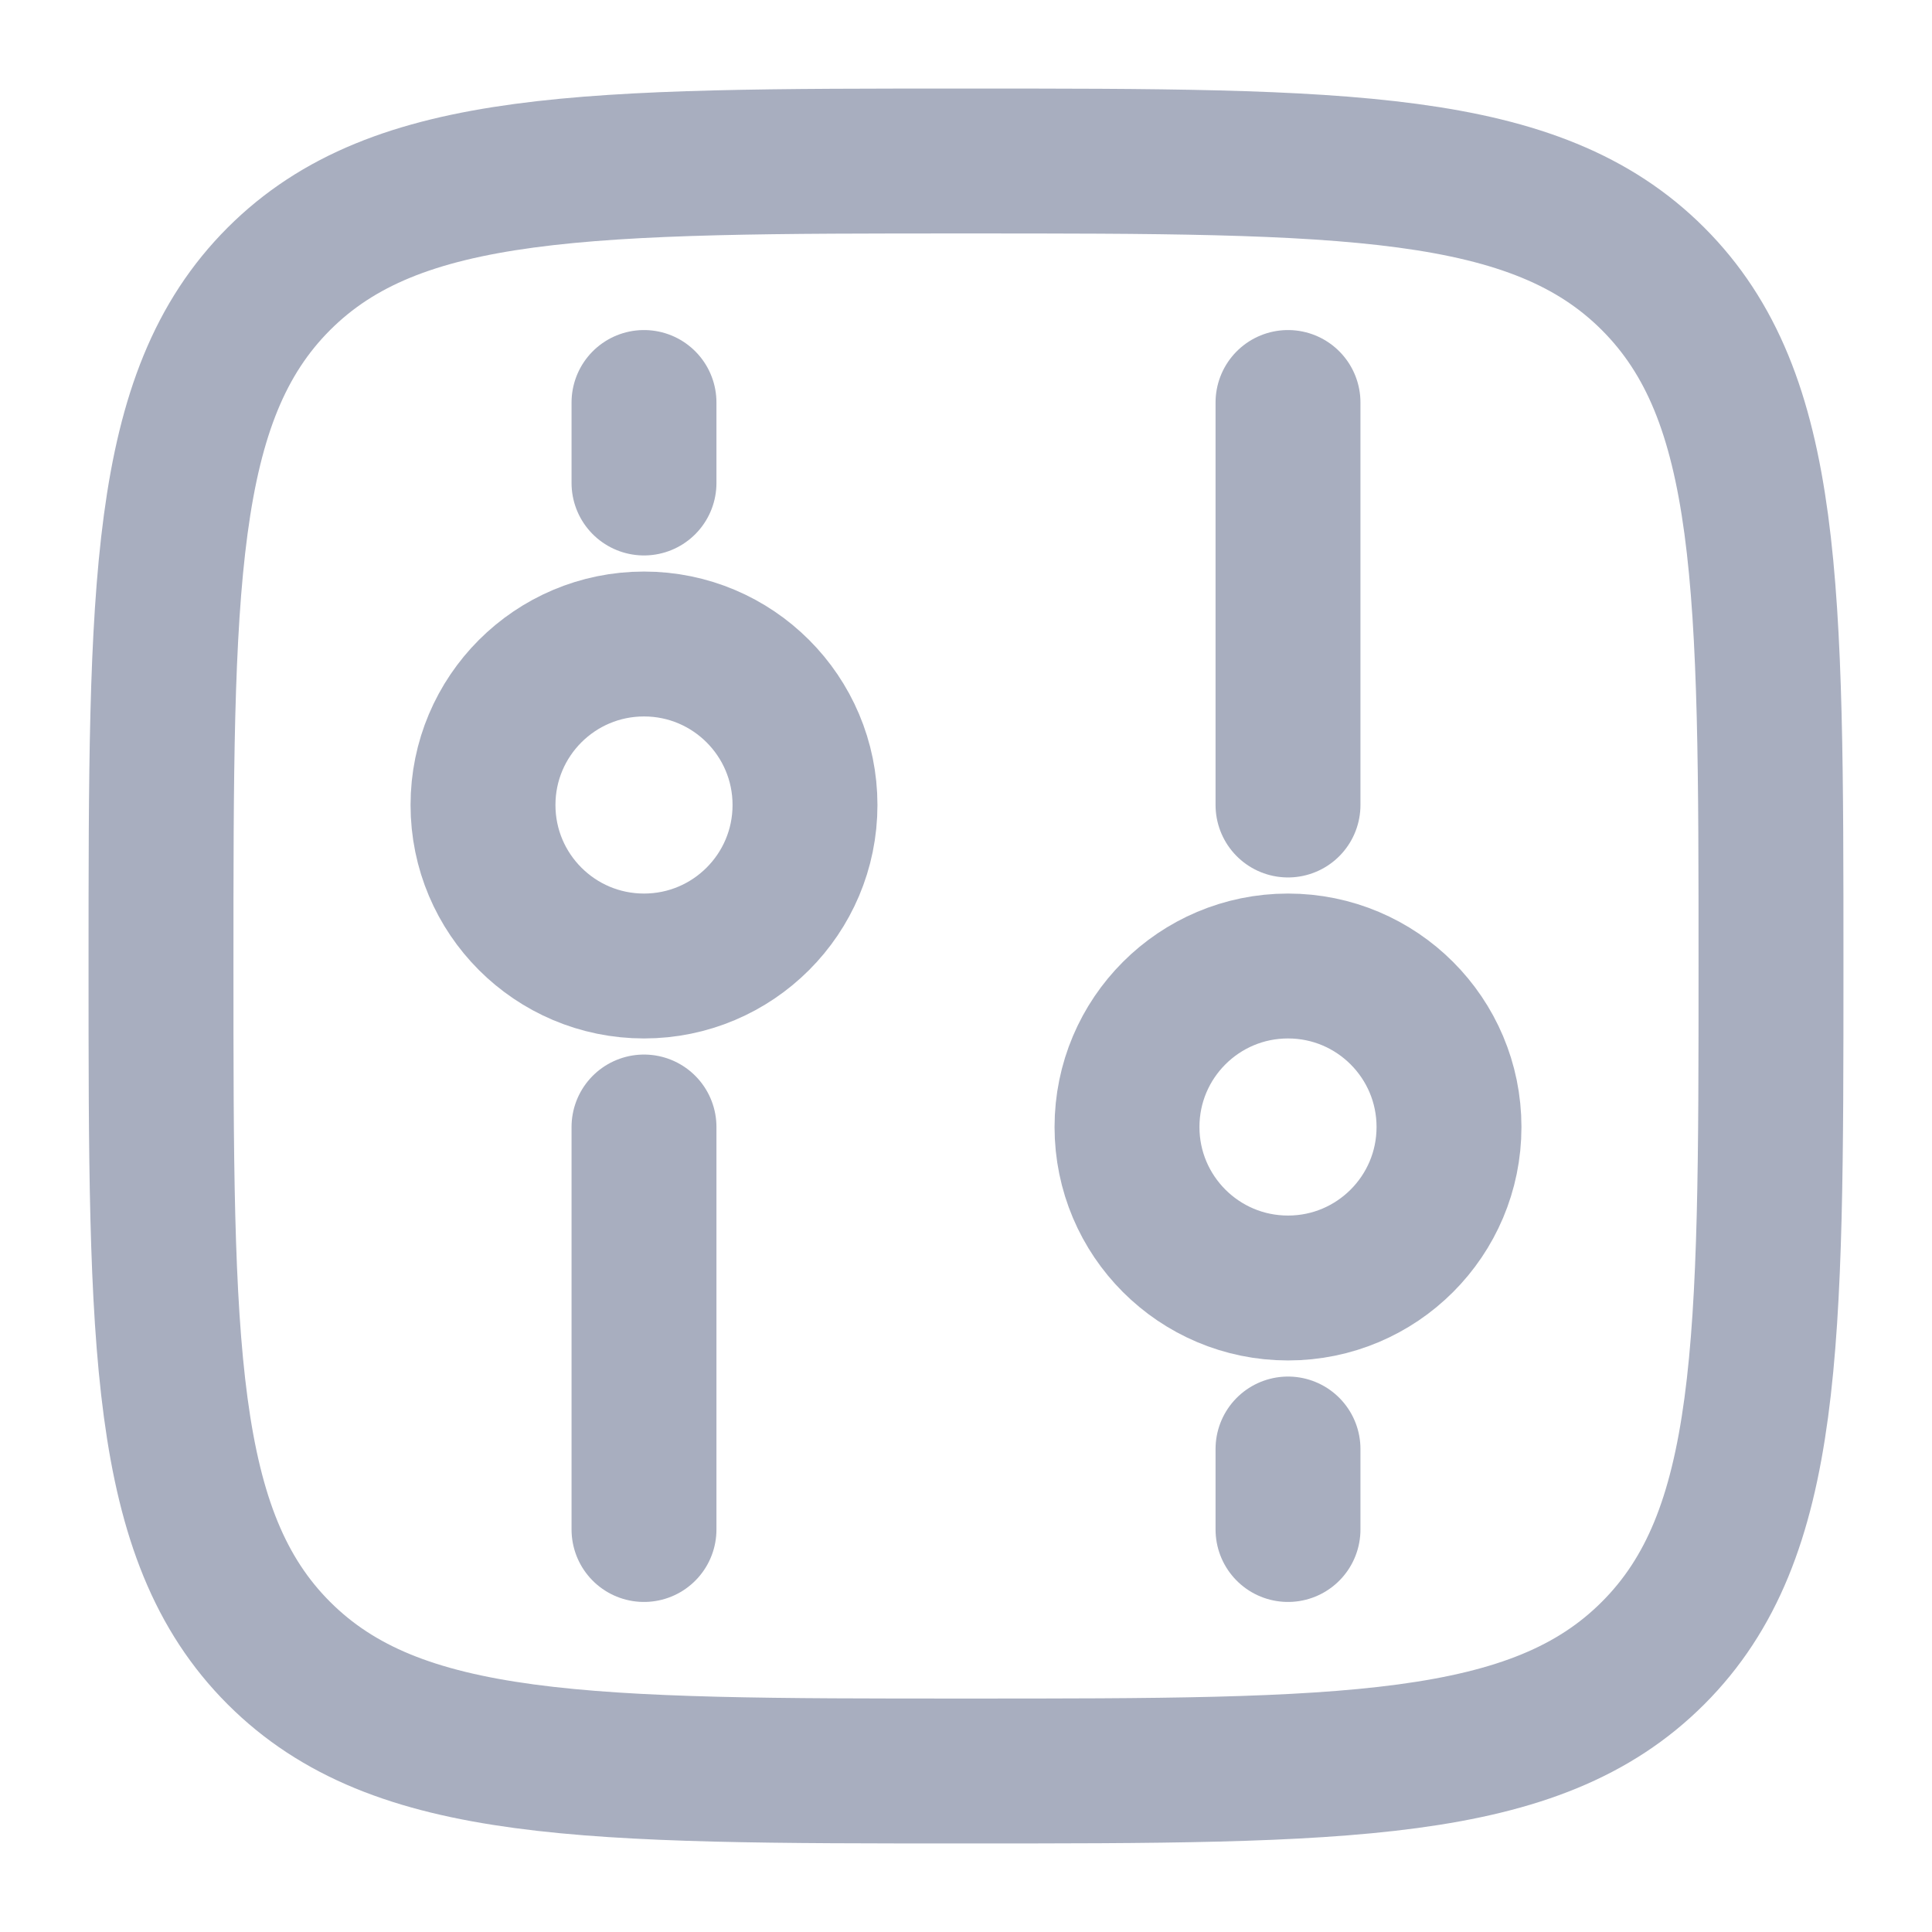 <svg width="24" height="24" viewBox="0 0 24 24" fill="none" xmlns="http://www.w3.org/2000/svg">
<path d="M2 12C2 7.286 2 4.929 3.464 3.464C4.929 2 7.286 2 12 2C16.714 2 19.071 2 20.535 3.464C22 4.929 22 7.286 22 12C22 16.714 22 19.071 20.535 20.535C19.071 22 16.714 22 12 22C7.286 22 4.929 22 3.464 20.535C2 19.071 2 16.714 2 12Z" stroke="#A8AEBF" stroke-width="1.8"/>
<ellipse cx="8" cy="10" rx="2" ry="2" stroke="#A8AEBF" stroke-width="1.8"/>
<circle cx="2" cy="2" r="2" transform="matrix(1 0 0 -1 14 16)" stroke="#A8AEBF" stroke-width="1.8"/>
<path d="M8 14V19" stroke="#A8AEBF" stroke-width="1.8" stroke-linecap="round"/>
<path d="M16 10V5" stroke="#A8AEBF" stroke-width="1.8" stroke-linecap="round"/>
<path d="M8 5V6" stroke="#A8AEBF" stroke-width="1.8" stroke-linecap="round"/>
<path d="M16 19V18" stroke="#A8AEBF" stroke-width="1.8" stroke-linecap="round"/>
</svg>
